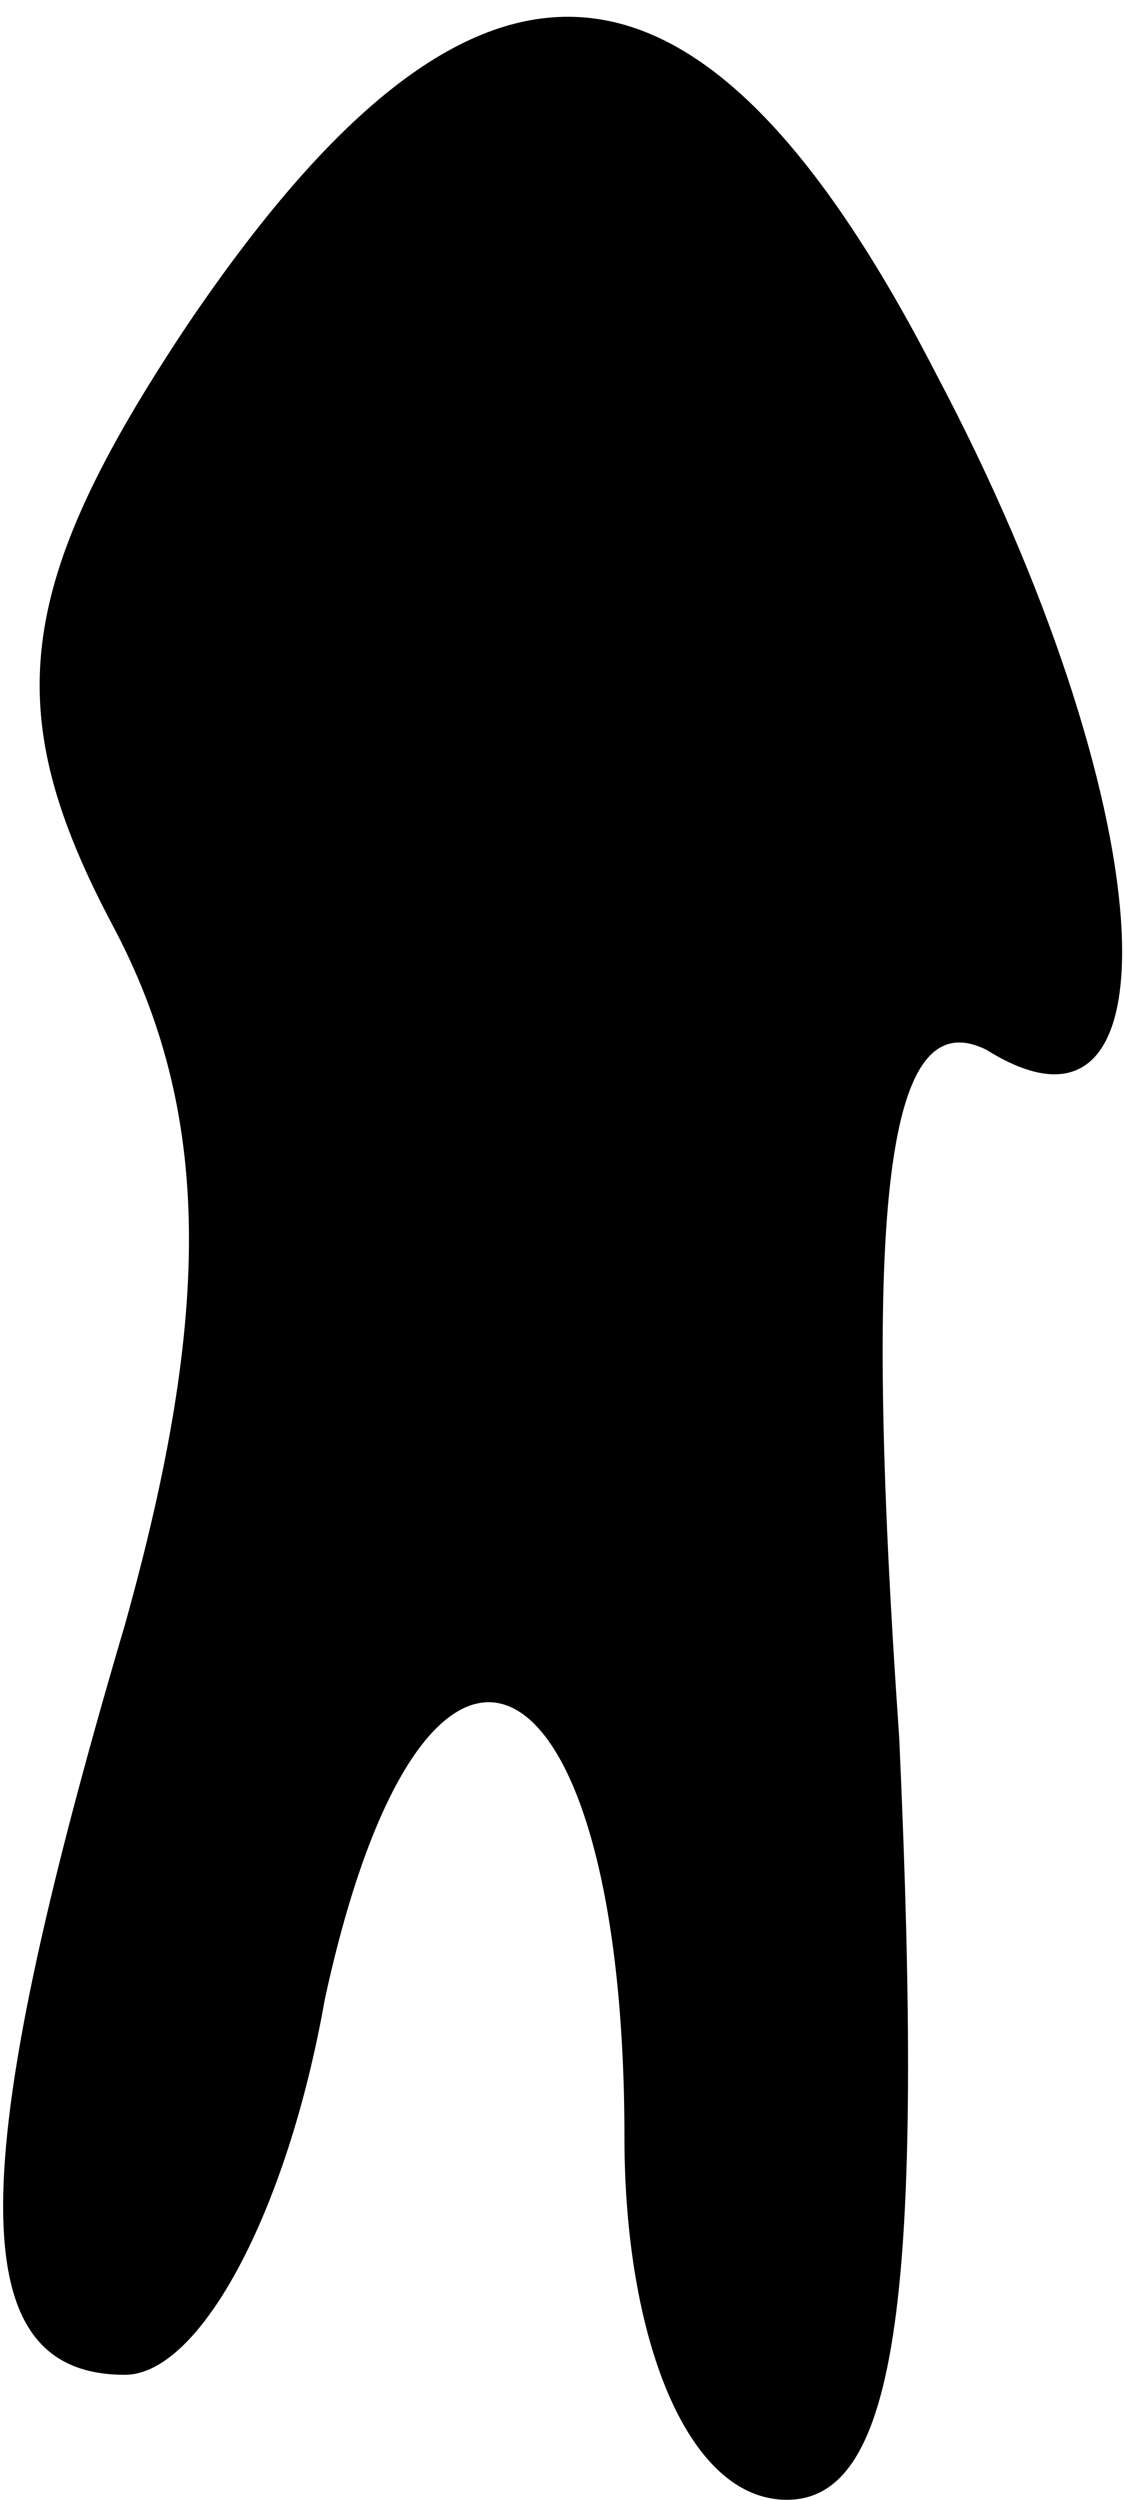 <?xml version="1.0" standalone="no"?>
<!DOCTYPE svg PUBLIC "-//W3C//DTD SVG 20010904//EN"
 "http://www.w3.org/TR/2001/REC-SVG-20010904/DTD/svg10.dtd">
<svg version="1.0" xmlns="http://www.w3.org/2000/svg"
 width="9pt" height="20pt" viewBox="0 0 9 20"
 preserveAspectRatio="xMidYMid meet">
<g transform="translate(0,20) scale(0.1,-0.1)"
fill="#000000" stroke="none">
<path fill="#000000" stroke="none" d="M15 174 c-14 -21 -15 -31 -6 -48 8 -15
8 -31 1 -56 -13 -44 -13 -60 0 -60 6 0 13 13 16 30 8 37 24 29 24 -11 0 -16 5
-29 13 -29 9 0 11 17 9 61 -3 43 -1 59 7 55 16 -10 14 20 -4 54 -19 37 -37 38
-60 4z"/>
</g>
</svg>
